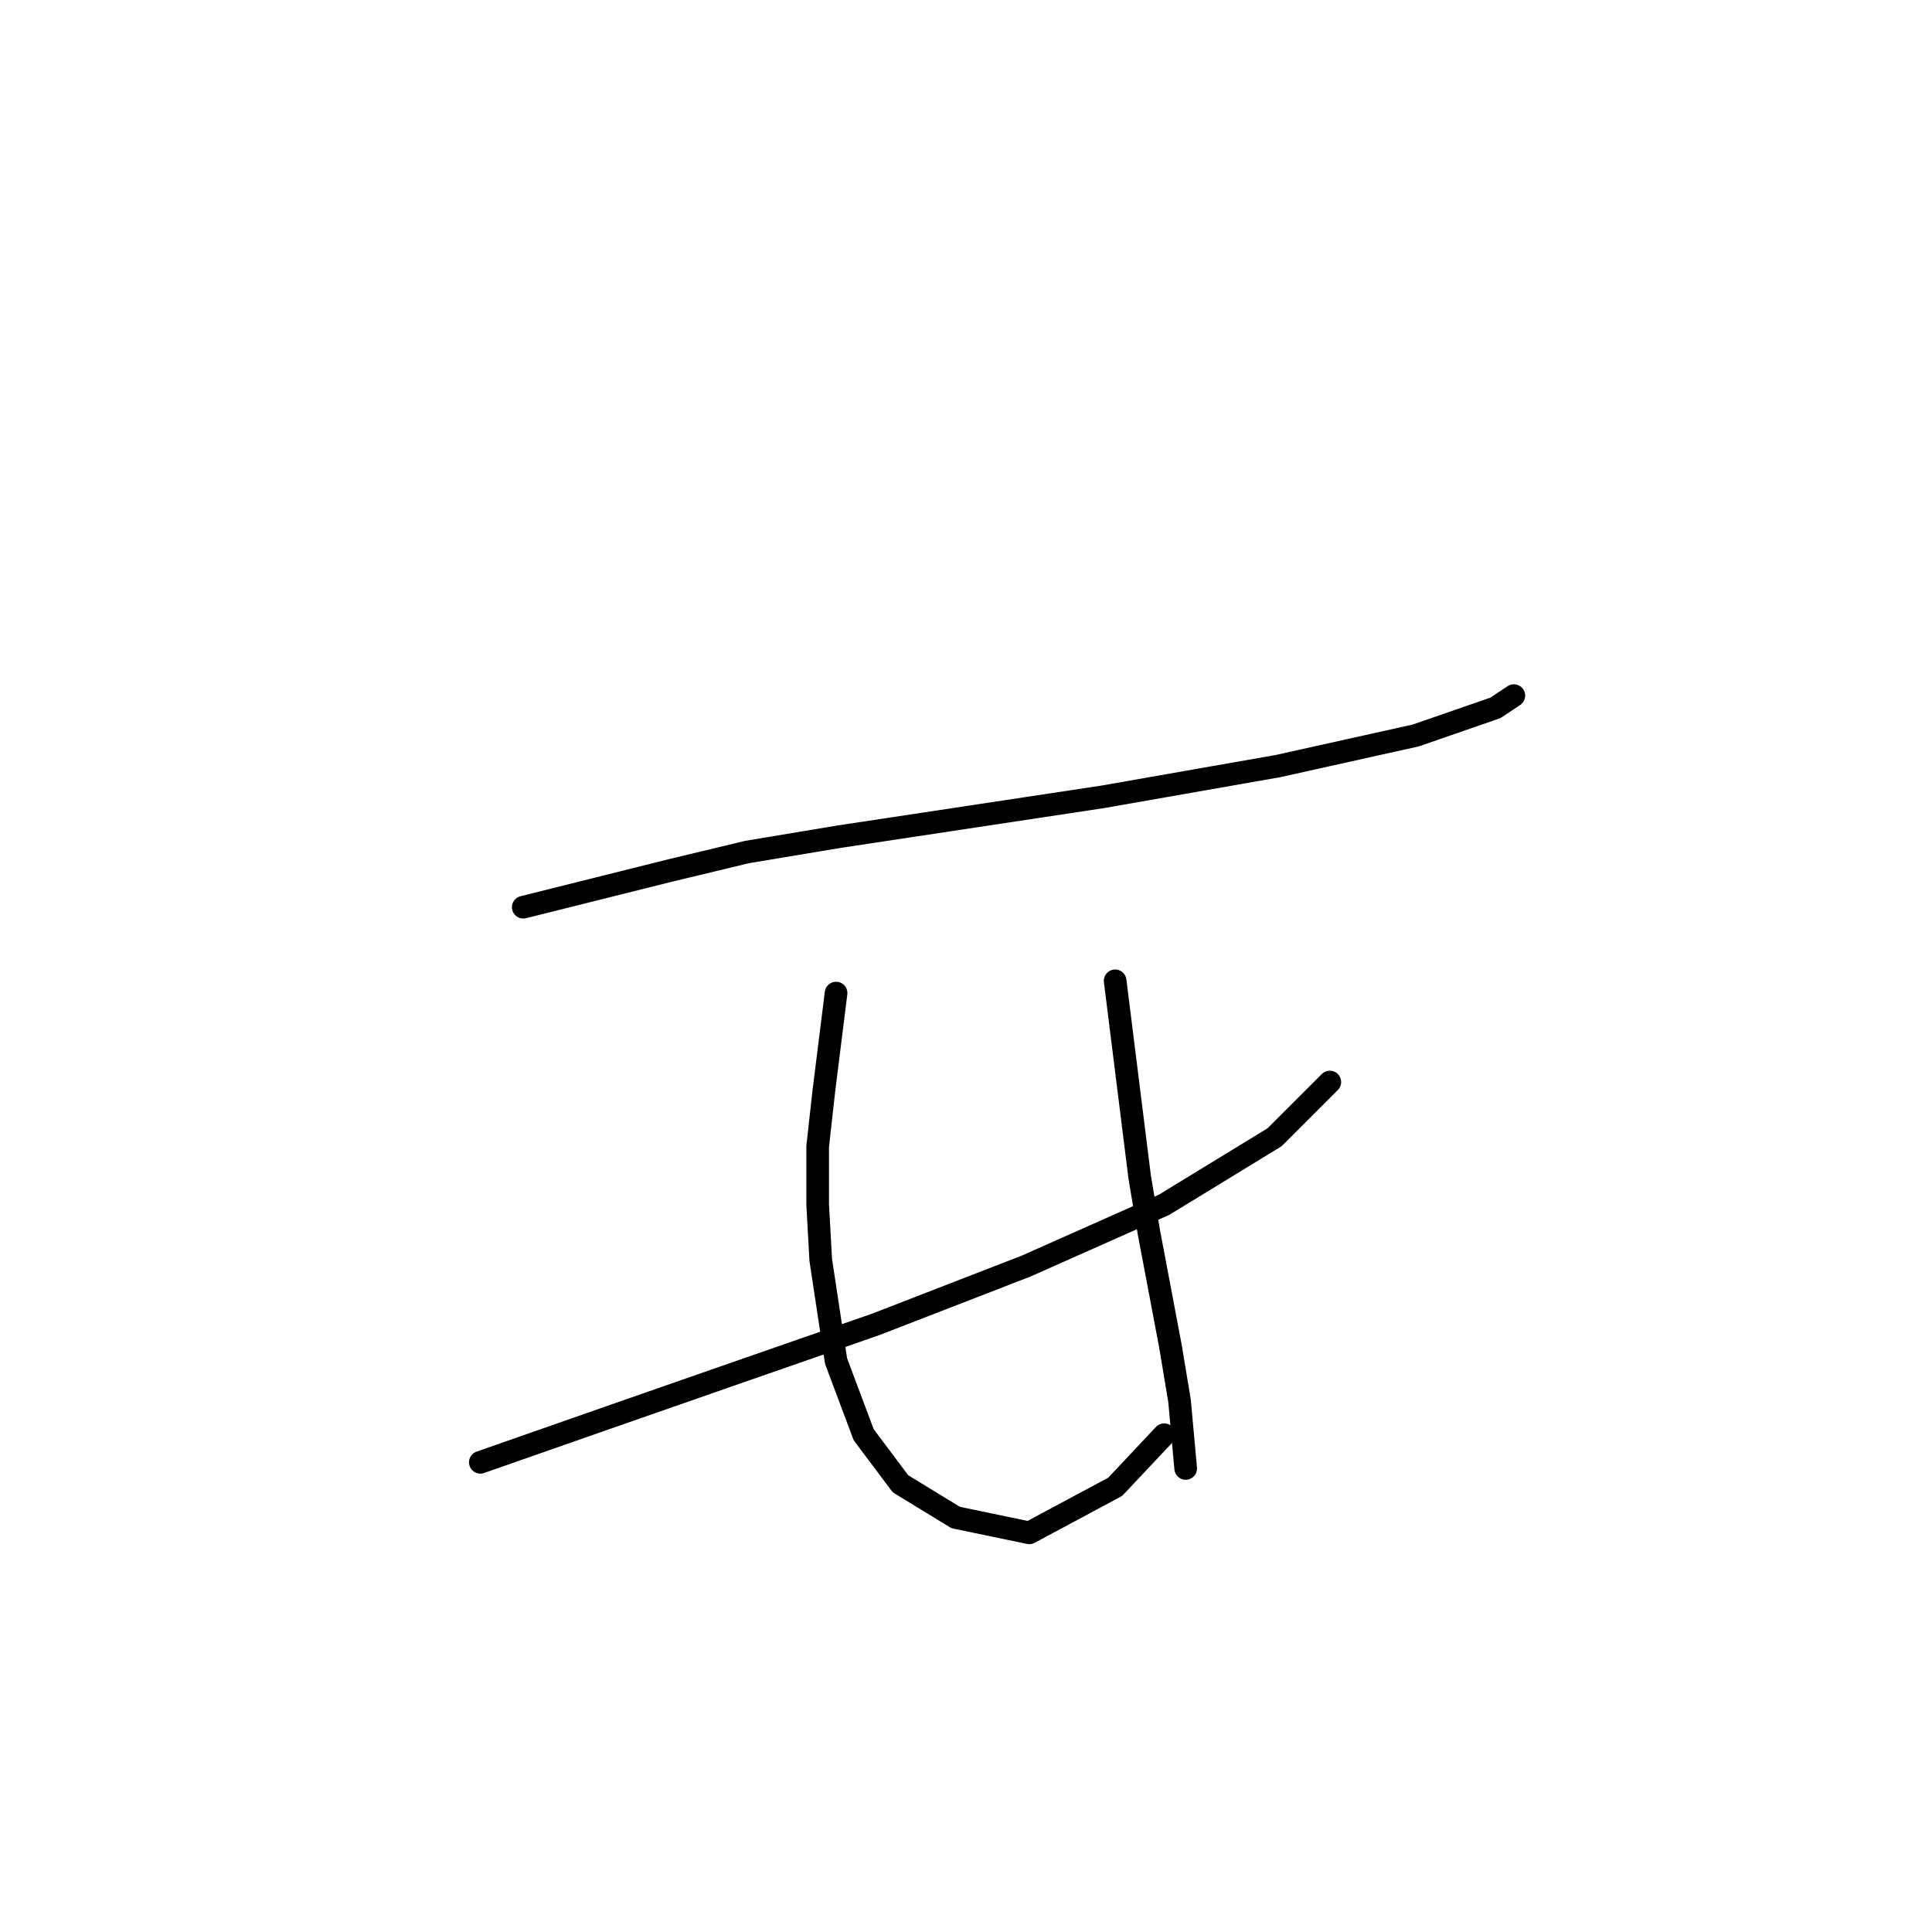 <?xml version="1.0" standalone="no"?>
    <svg width="256" height="256" xmlns="http://www.w3.org/2000/svg" version="1.1">
    <polyline stroke="black" stroke-width="3" stroke-linecap="round" fill="transparent" stroke-linejoin="round" points="69.335 120.211 79.088 117.773 88.84 115.335 99 112.896 111.191 110.865 146.138 105.582 169.301 101.518 187.587 97.455 198.153 93.797 200.591 92.172 200.591 92.172 " />
        <polyline stroke="black" stroke-width="3" stroke-linecap="round" fill="transparent" stroke-linejoin="round" points="63.646 193.763 71.773 190.919 79.9 188.074 97.374 181.979 106.721 178.728 116.067 175.477 135.979 167.756 154.265 159.628 168.894 150.688 176.209 143.374 176.209 143.374 " />
        <polyline stroke="black" stroke-width="3" stroke-linecap="round" fill="transparent" stroke-linejoin="round" points="110.784 131.589 109.971 138.091 109.159 144.593 108.346 151.908 108.346 159.628 108.752 166.943 110.784 180.353 114.441 190.106 119.318 196.608 126.632 201.078 136.385 203.11 147.763 197.014 154.265 190.106 154.265 190.106 " />
        <polyline stroke="black" stroke-width="3" stroke-linecap="round" fill="transparent" stroke-linejoin="round" points="147.763 129.964 149.389 142.967 151.014 155.971 152.234 163.286 155.078 178.321 156.297 185.636 157.11 194.576 157.11 194.576 " />
        </svg>